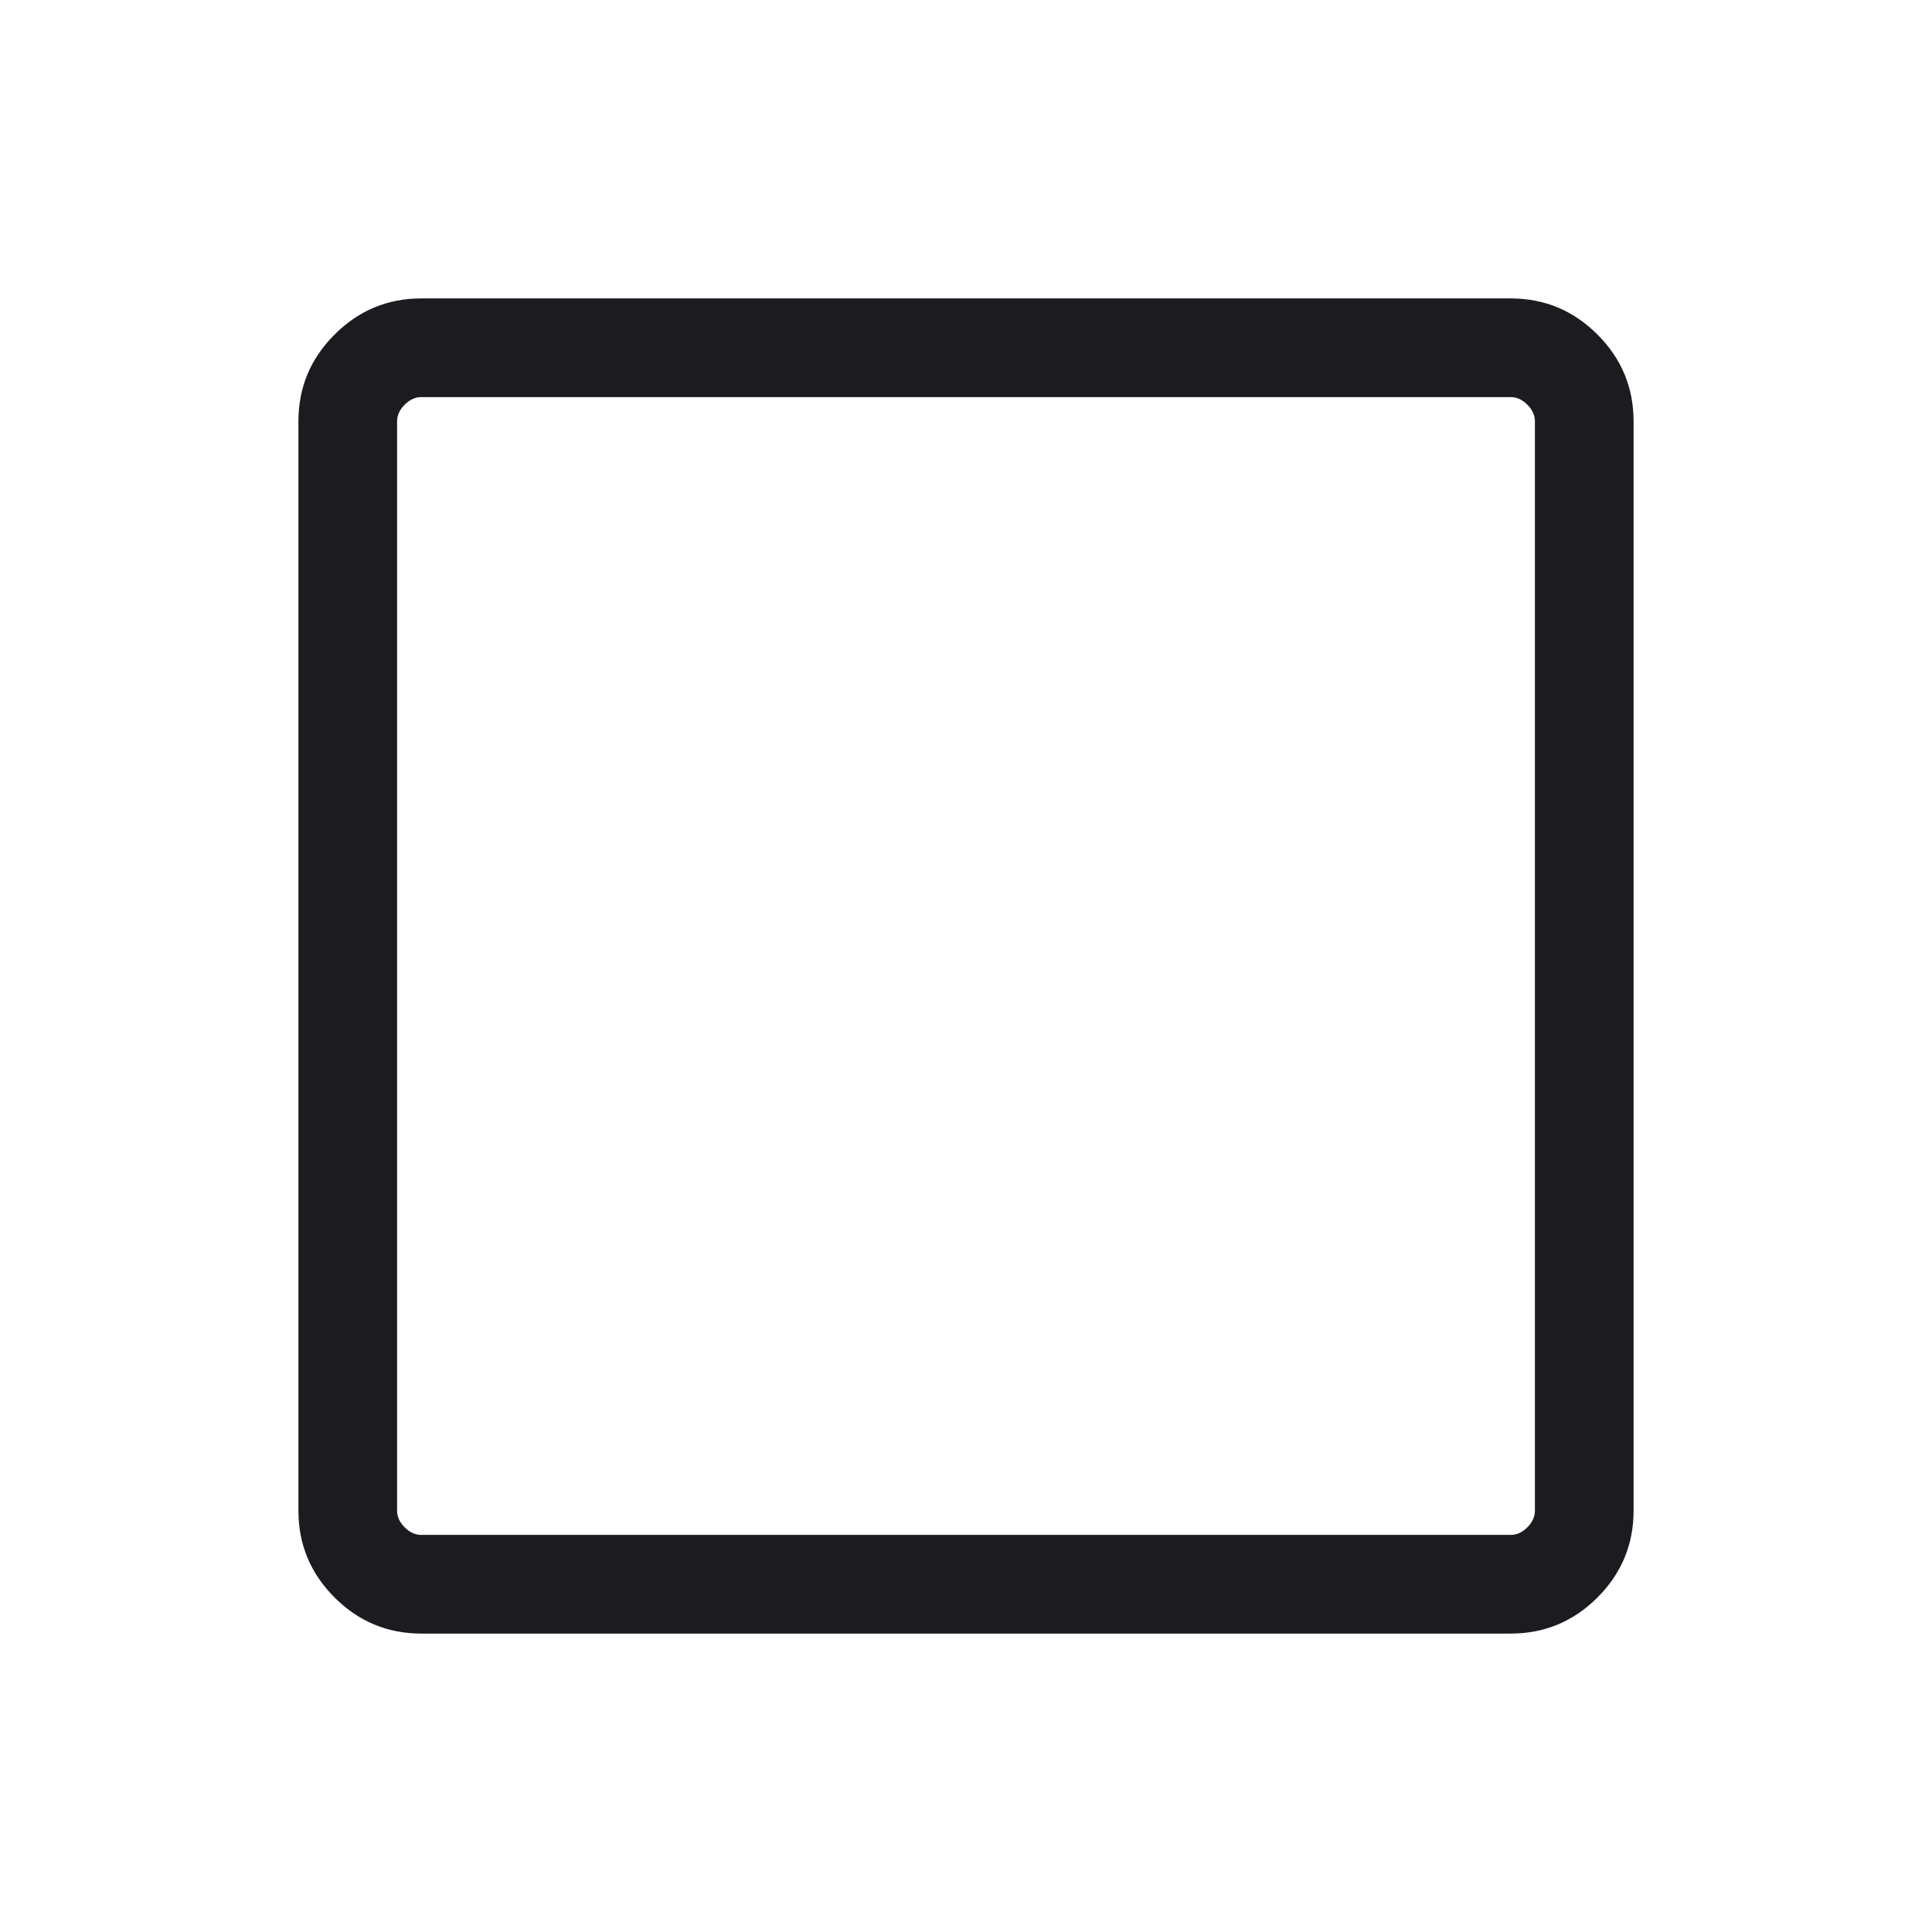 <svg width="41" height="41" viewBox="0 0 41 41" fill="none" xmlns="http://www.w3.org/2000/svg">
<mask id="mask0_199_2523" style="mask-type:alpha" maskUnits="userSpaceOnUse" x="0" y="0" width="41" height="41">
<rect x="0.5" y="0.5" width="40" height="40" fill="#D9D9D9"/>
</mask>
<g mask="url(#mask0_199_2523)">
<path d="M8.94 34.667C8.224 34.667 7.61 34.411 7.1 33.901C6.589 33.39 6.333 32.776 6.333 32.06V8.94C6.333 8.224 6.589 7.61 7.1 7.1C7.61 6.589 8.224 6.333 8.94 6.333H32.06C32.776 6.333 33.39 6.589 33.901 7.1C34.411 7.61 34.667 8.224 34.667 8.94V32.06C34.667 32.776 34.411 33.39 33.901 33.901C33.39 34.411 32.776 34.667 32.06 34.667H8.94ZM8.94 32.573H32.06C32.188 32.573 32.306 32.519 32.412 32.412C32.519 32.306 32.573 32.188 32.573 32.06V8.94C32.573 8.812 32.519 8.694 32.412 8.588C32.306 8.481 32.188 8.427 32.06 8.427H8.94C8.812 8.427 8.694 8.481 8.588 8.588C8.481 8.694 8.427 8.812 8.427 8.94V32.06C8.427 32.188 8.481 32.306 8.588 32.412C8.694 32.519 8.812 32.573 8.94 32.573Z" fill="#1C1B1F"/>
</g>
</svg>
